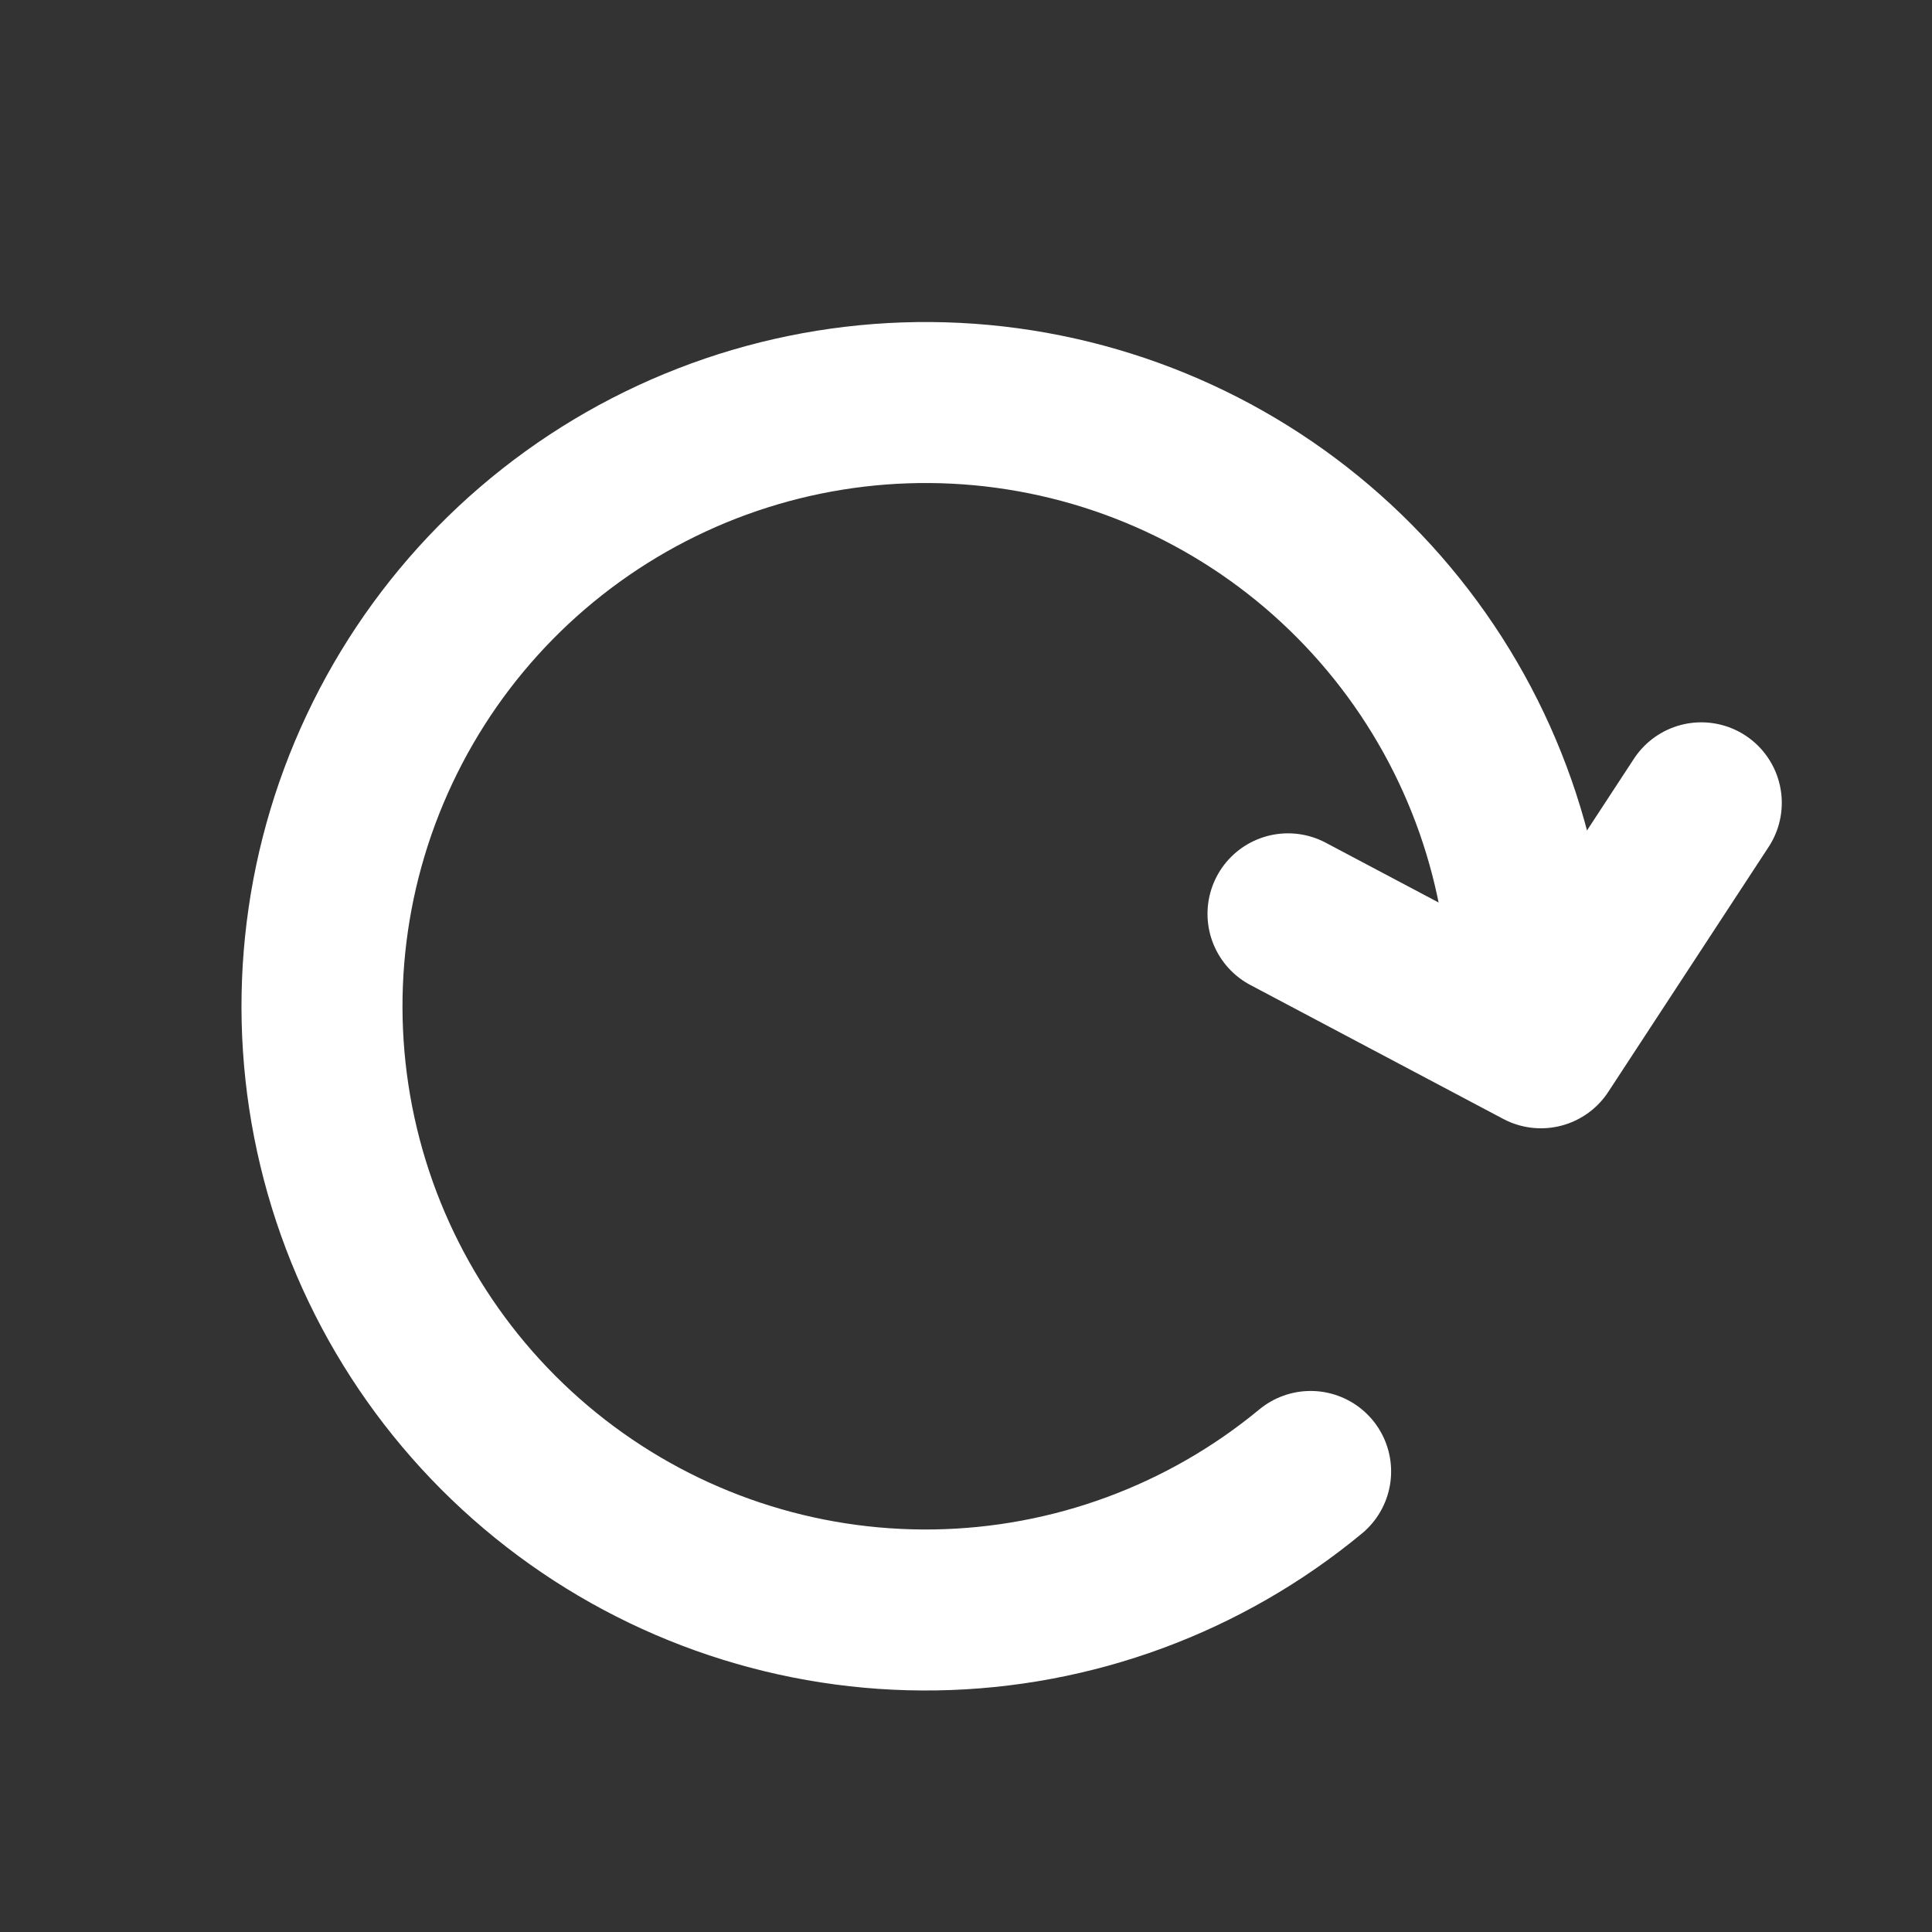 <svg width="24" height="24" viewBox="0 0 24 24" fill="none" xmlns="http://www.w3.org/2000/svg">
<rect x="0" y="0" width="24" height="24" fill="#333333" stroke="none"/>
<path d="M19 12.5C19 10.795 18.419 9.141 17.353 7.811C16.287 6.48 14.8 5.553 13.136 5.181C11.472 4.809 9.731 5.015 8.2 5.765C6.669 6.515 5.44 7.764 4.714 9.307C3.988 10.849 3.809 12.593 4.207 14.251C4.605 15.909 5.556 17.381 6.903 18.426C8.25 19.471 9.913 20.026 11.618 19.999C13.322 19.972 14.967 19.366 16.281 18.279" stroke="white" stroke-width="2" stroke-linecap="round"/>
<path d="M21.134 9.973L19.142 13.016L16 11.352" stroke="white" stroke-width="2" stroke-linecap="round" stroke-linejoin="round"/>
</svg>
